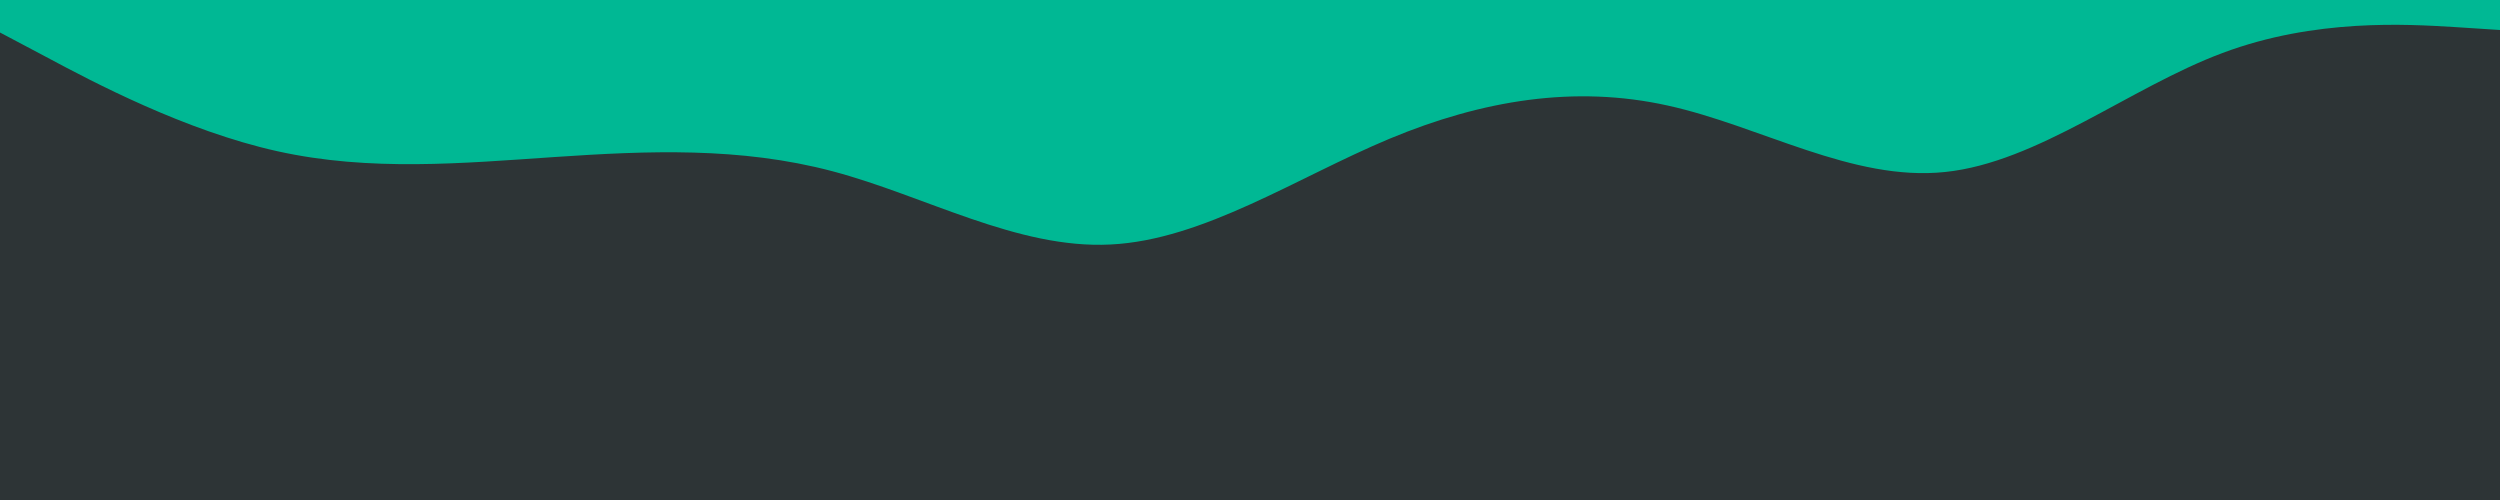 <svg id="visual" viewBox="0 0 1000 200" width="1000" height="200" xmlns="http://www.w3.org/2000/svg" xmlns:xlink="http://www.w3.org/1999/xlink" version="1.1"><rect x="0" y="0" width="1000" height="200" fill="#2d3436"></rect><path d="M0 13L18.5 22.8C37 32.7 74 52.3 111 60.5C148 68.7 185 65.3 222 62.8C259 60.3 296 58.7 333 68.5C370 78.3 407 99.7 444.2 97.8C481.3 96 518.7 71 555.8 55.5C593 40 630 34 667 42.2C704 50.3 741 72.7 778 68.8C815 65 852 35 889 21.2C926 7.3 963 9.7 981.5 10.8L1000 12L1000 0L981.5 0C963 0 926 0 889 0C852 0 815 0 778 0C741 0 704 0 667 0C630 0 593 0 555.8 0C518.7 0 481.3 0 444.2 0C407 0 370 0 333 0C296 0 259 0 222 0C185 0 148 0 111 0C74 0 37 0 18.5 0L0 0Z" fill="#00b894" stroke-linecap="round" stroke-linejoin="miter"></path></svg>